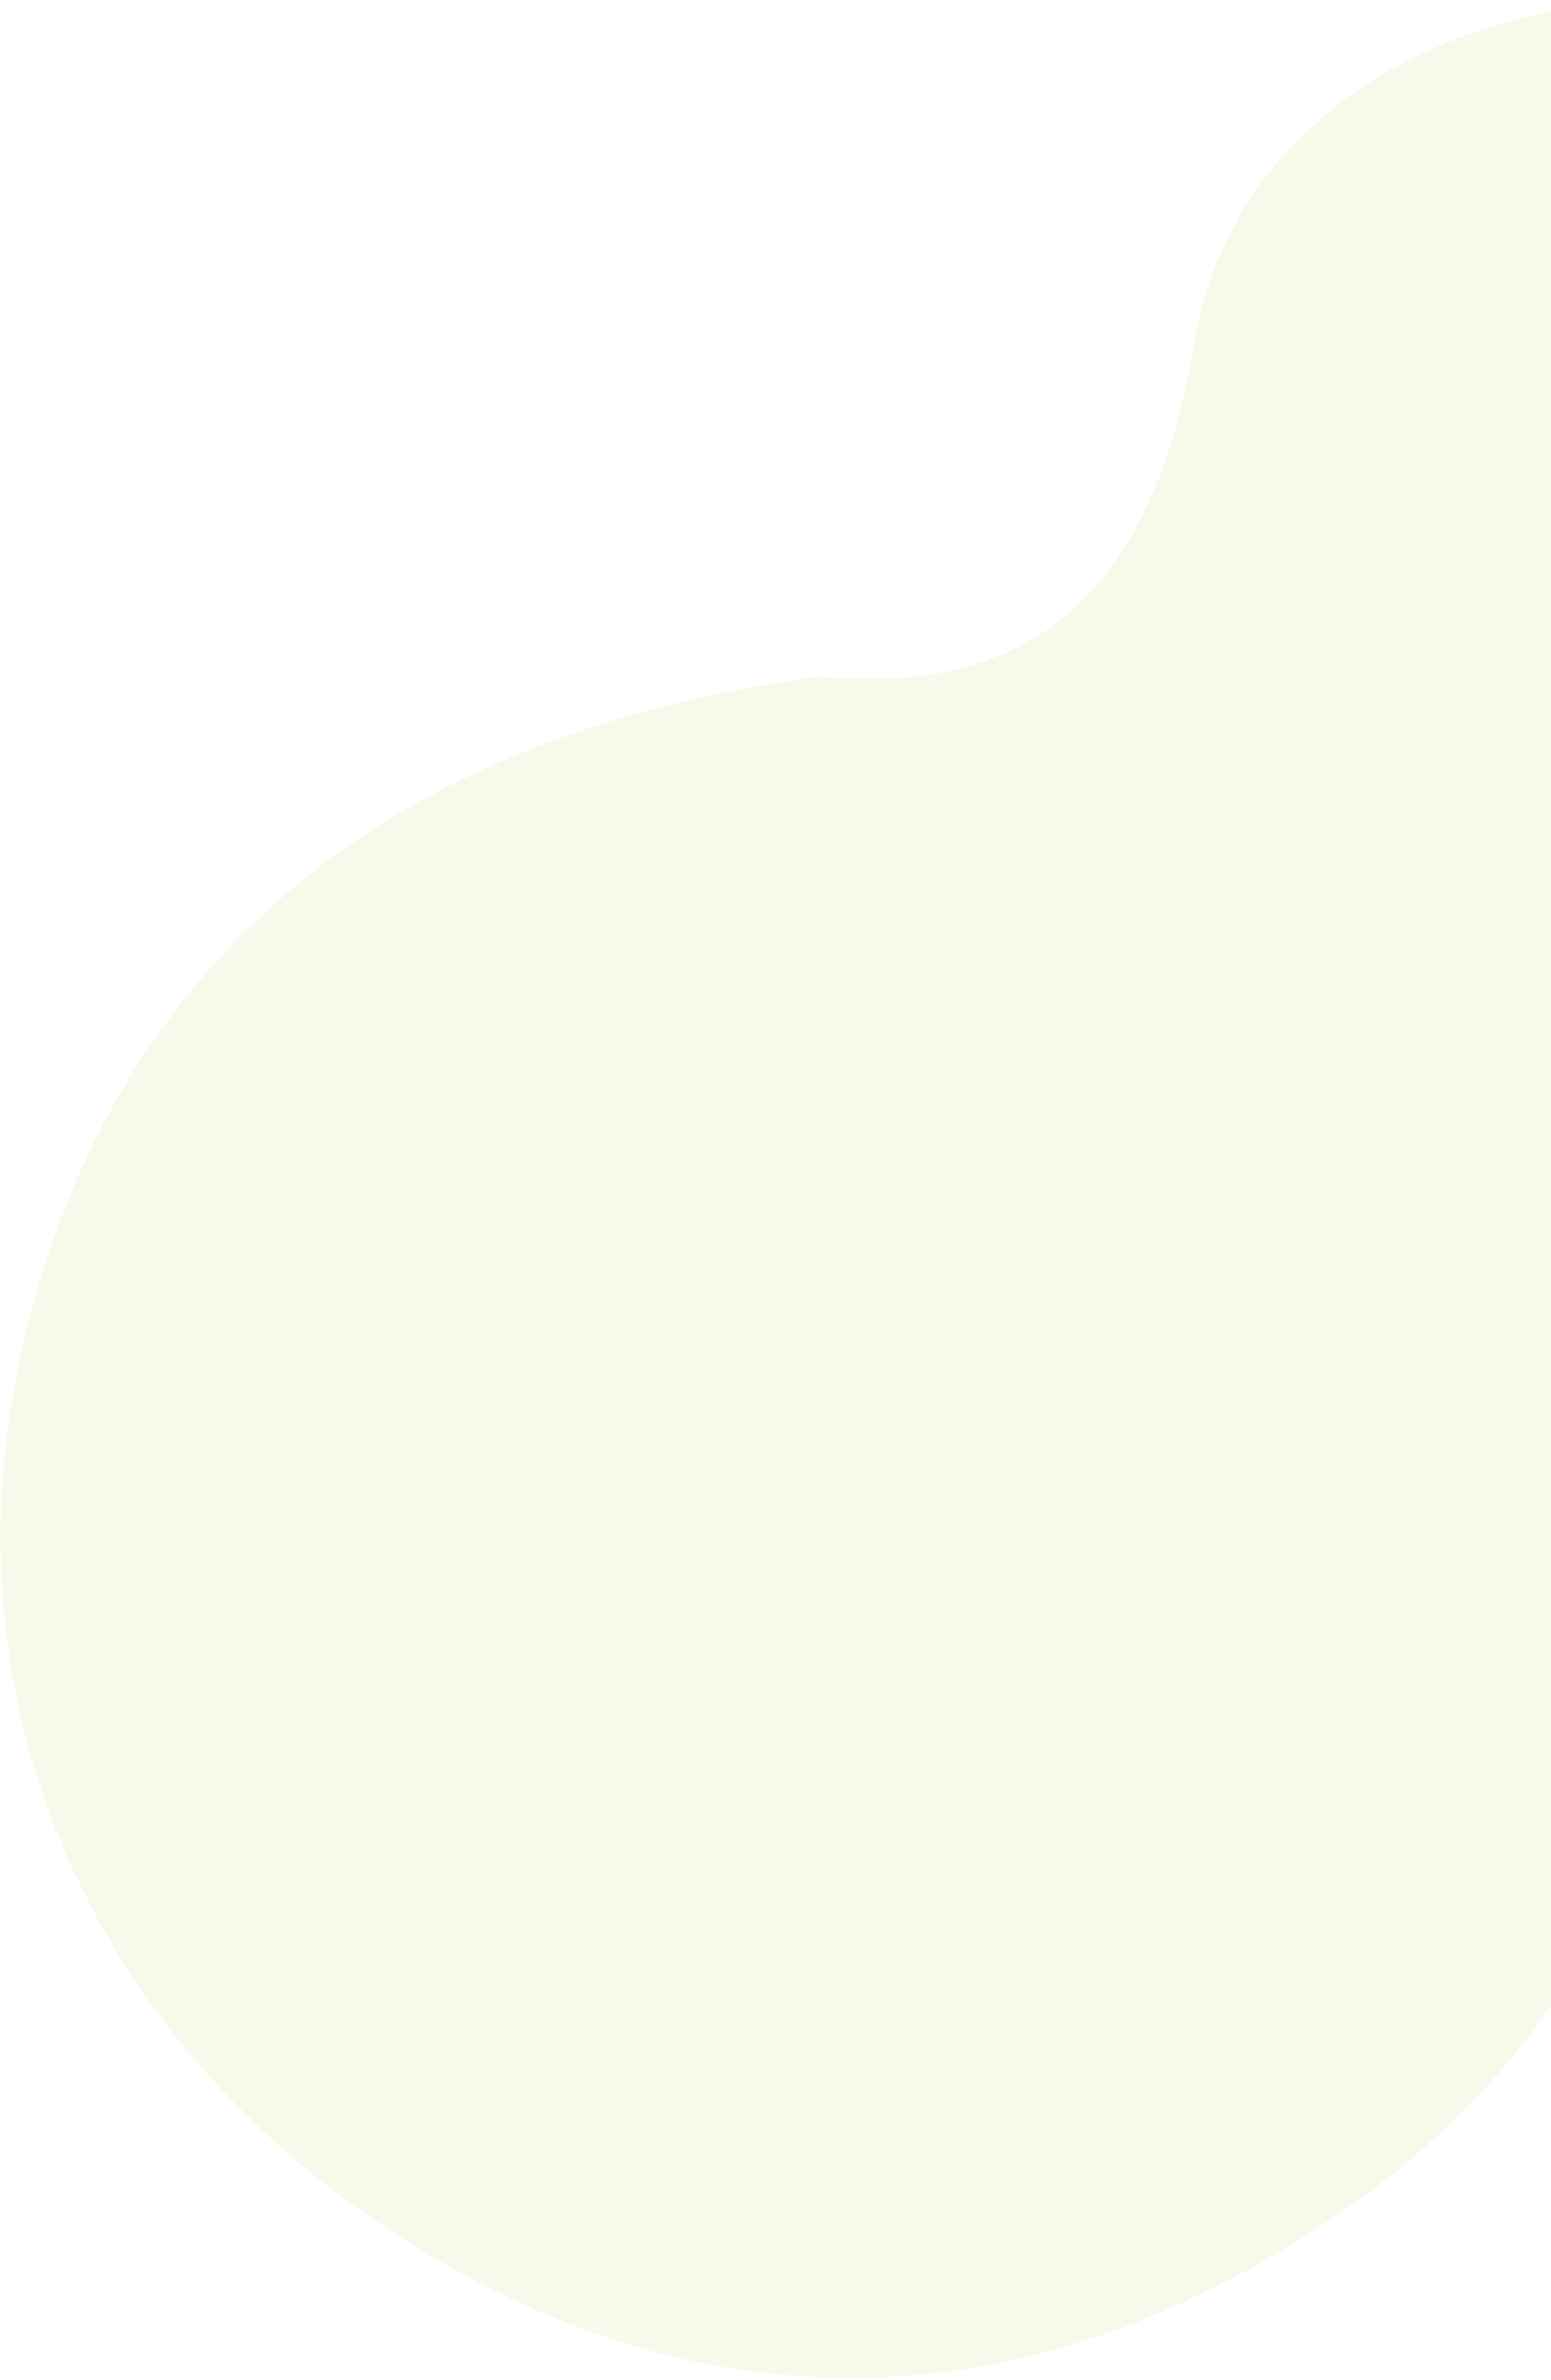 <svg width="685" height="1051" viewBox="0 0 685 1051" fill="none" xmlns="http://www.w3.org/2000/svg">
<path opacity="0.1" fill-rule="evenodd" clip-rule="evenodd" d="M361.557 298.795C456.658 307.62 509.345 261.161 527.492 150.833C543.967 52.115 642.03 -4.05 748.055 0.54C850.661 4.994 921.541 67.574 942.726 172.303C964.175 278.492 925.751 360.068 832.144 407.512C732.295 457.969 725.207 475.081 741.164 594.701C762.389 751.817 722.904 890.124 586.935 980.655C460.1 1065.39 322.132 1075.99 186.694 994.169C41.971 906.861 -24.925 755.736 8.773 600.004C45.573 430.143 164.998 325.263 361.557 298.795Z" fill="#BEBE3B"/>
</svg>
